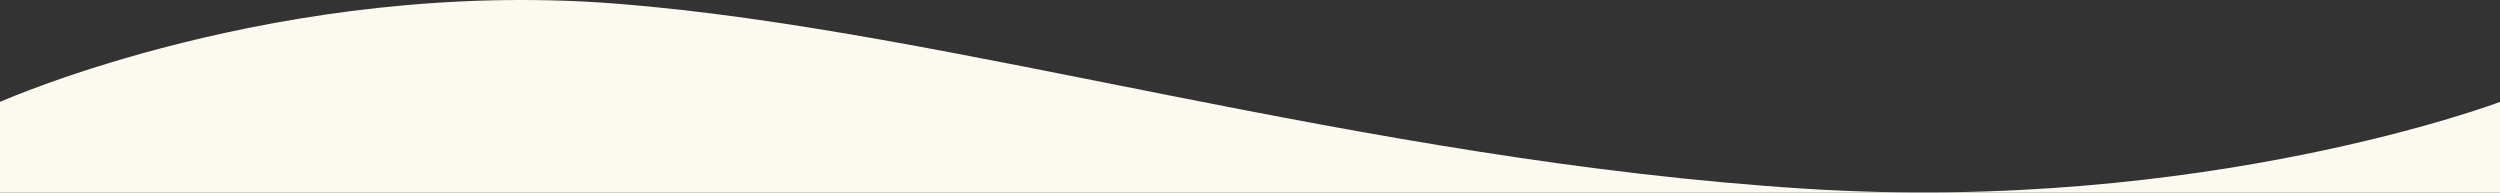 <svg width="1440" height="111" viewBox="0 0 1440 111" fill="none" xmlns="http://www.w3.org/2000/svg">
<rect x="0" y="0" width="1440" height="111" fill="#333333" stroke="none"/>
<path d="M0 58.701C0 58.701 161.28 -13.112 355.2 2.121C549.12 17.354 783.301 92.562 1040.64 108.752C1269.72 123.164 1440 58.701 1440 58.701V111H0L0 58.701Z" fill="url(#paint0_linear)"/>
<defs>
<linearGradient id="paint0_linear" x1="720" y1="0" x2="720" y2="823" gradientUnits="userSpaceOnUse">
<stop offset="0.699" stop-color="#FBF9F0"/>
<stop offset="1" stop-color="white"/>
</linearGradient>
</defs>
</svg>
